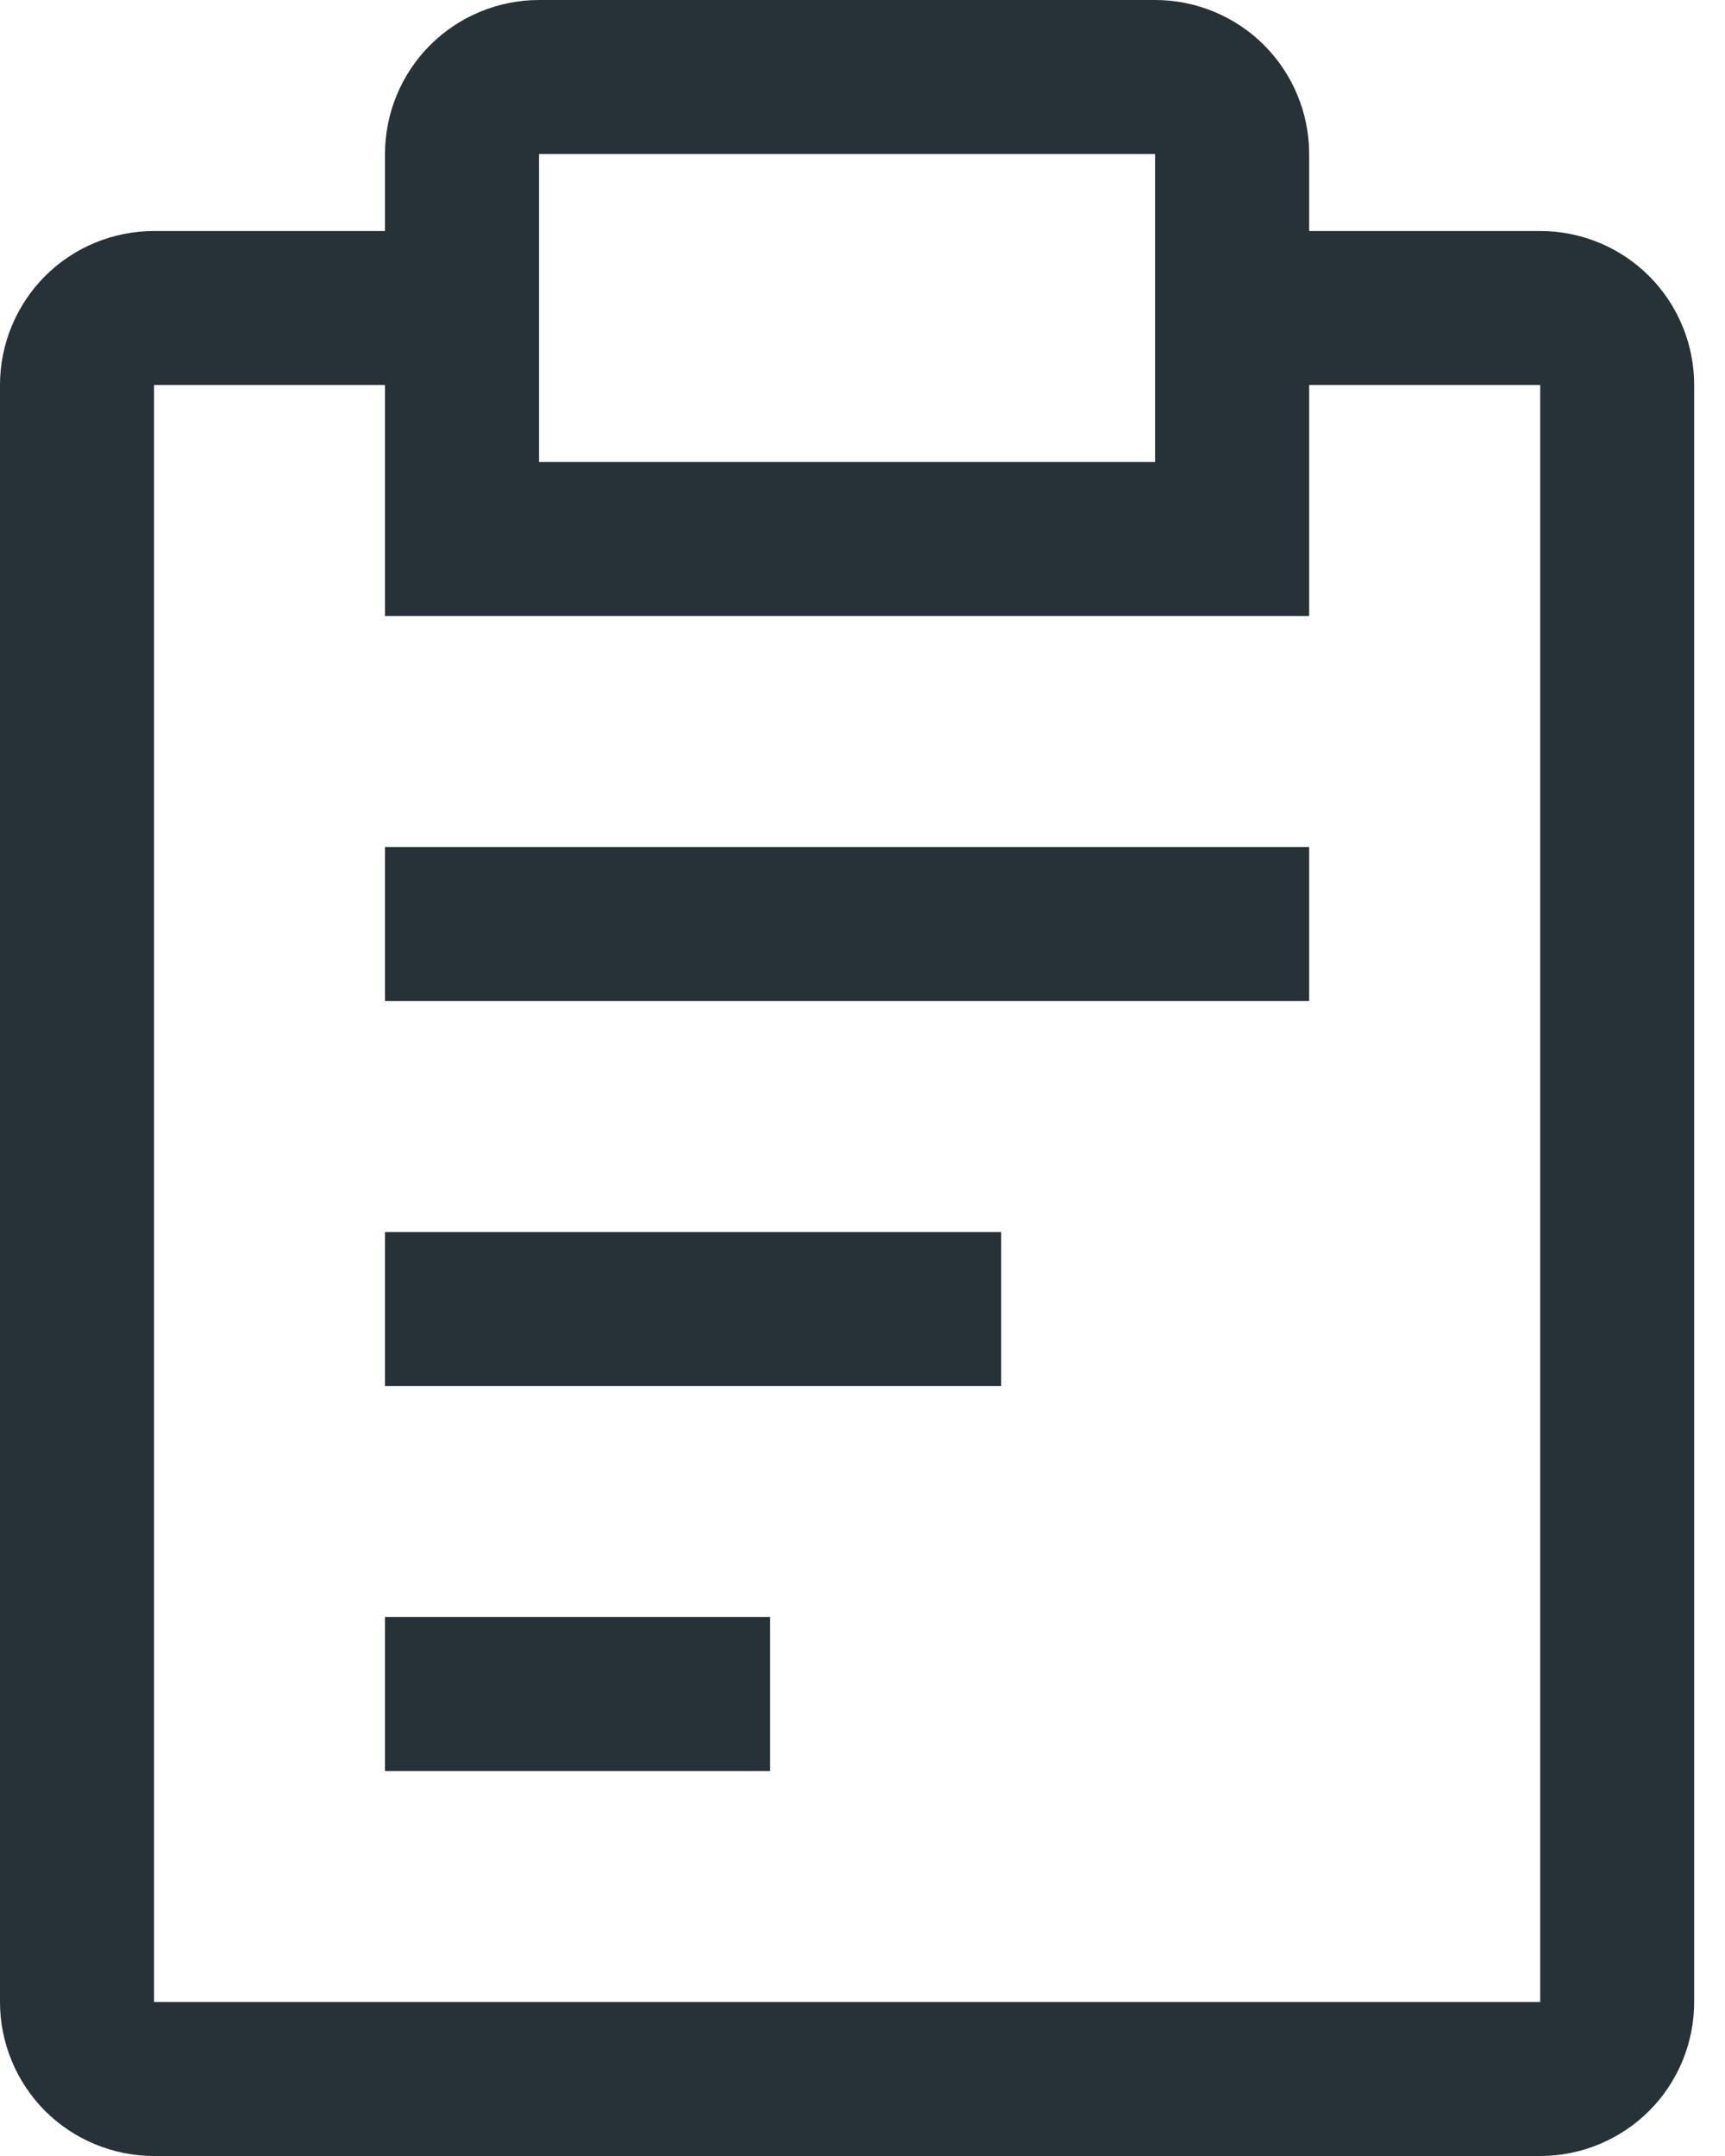 <svg width="16" height="20" viewBox="0 0 16 20" fill="none" xmlns="http://www.w3.org/2000/svg">
<path d="M3.571 11.429H9.286V12.857H3.571V11.429ZM3.571 7.857H12.143V9.286H3.571V7.857ZM3.571 15H7.143V16.429H3.571V15Z" fill="#263238"/>
<path d="M14.286 2.143H12.143V1.429C12.143 1.05 11.992 0.686 11.724 0.418C11.457 0.151 11.093 0 10.714 0H5C4.621 0 4.258 0.151 3.99 0.418C3.722 0.686 3.571 1.05 3.571 1.429V2.143H1.429C1.05 2.143 0.686 2.293 0.418 2.561C0.151 2.829 0 3.193 0 3.571V18.571C0 18.95 0.151 19.314 0.418 19.582C0.686 19.849 1.05 20 1.429 20H14.286C14.665 20 15.028 19.849 15.296 19.582C15.564 19.314 15.714 18.95 15.714 18.571V3.571C15.714 3.193 15.564 2.829 15.296 2.561C15.028 2.293 14.665 2.143 14.286 2.143ZM5 1.429H10.714V4.286H5V1.429ZM14.286 18.571H1.429V3.571H3.571V5.714H12.143V3.571H14.286V18.571Z" fill="#263238"/>
</svg>
